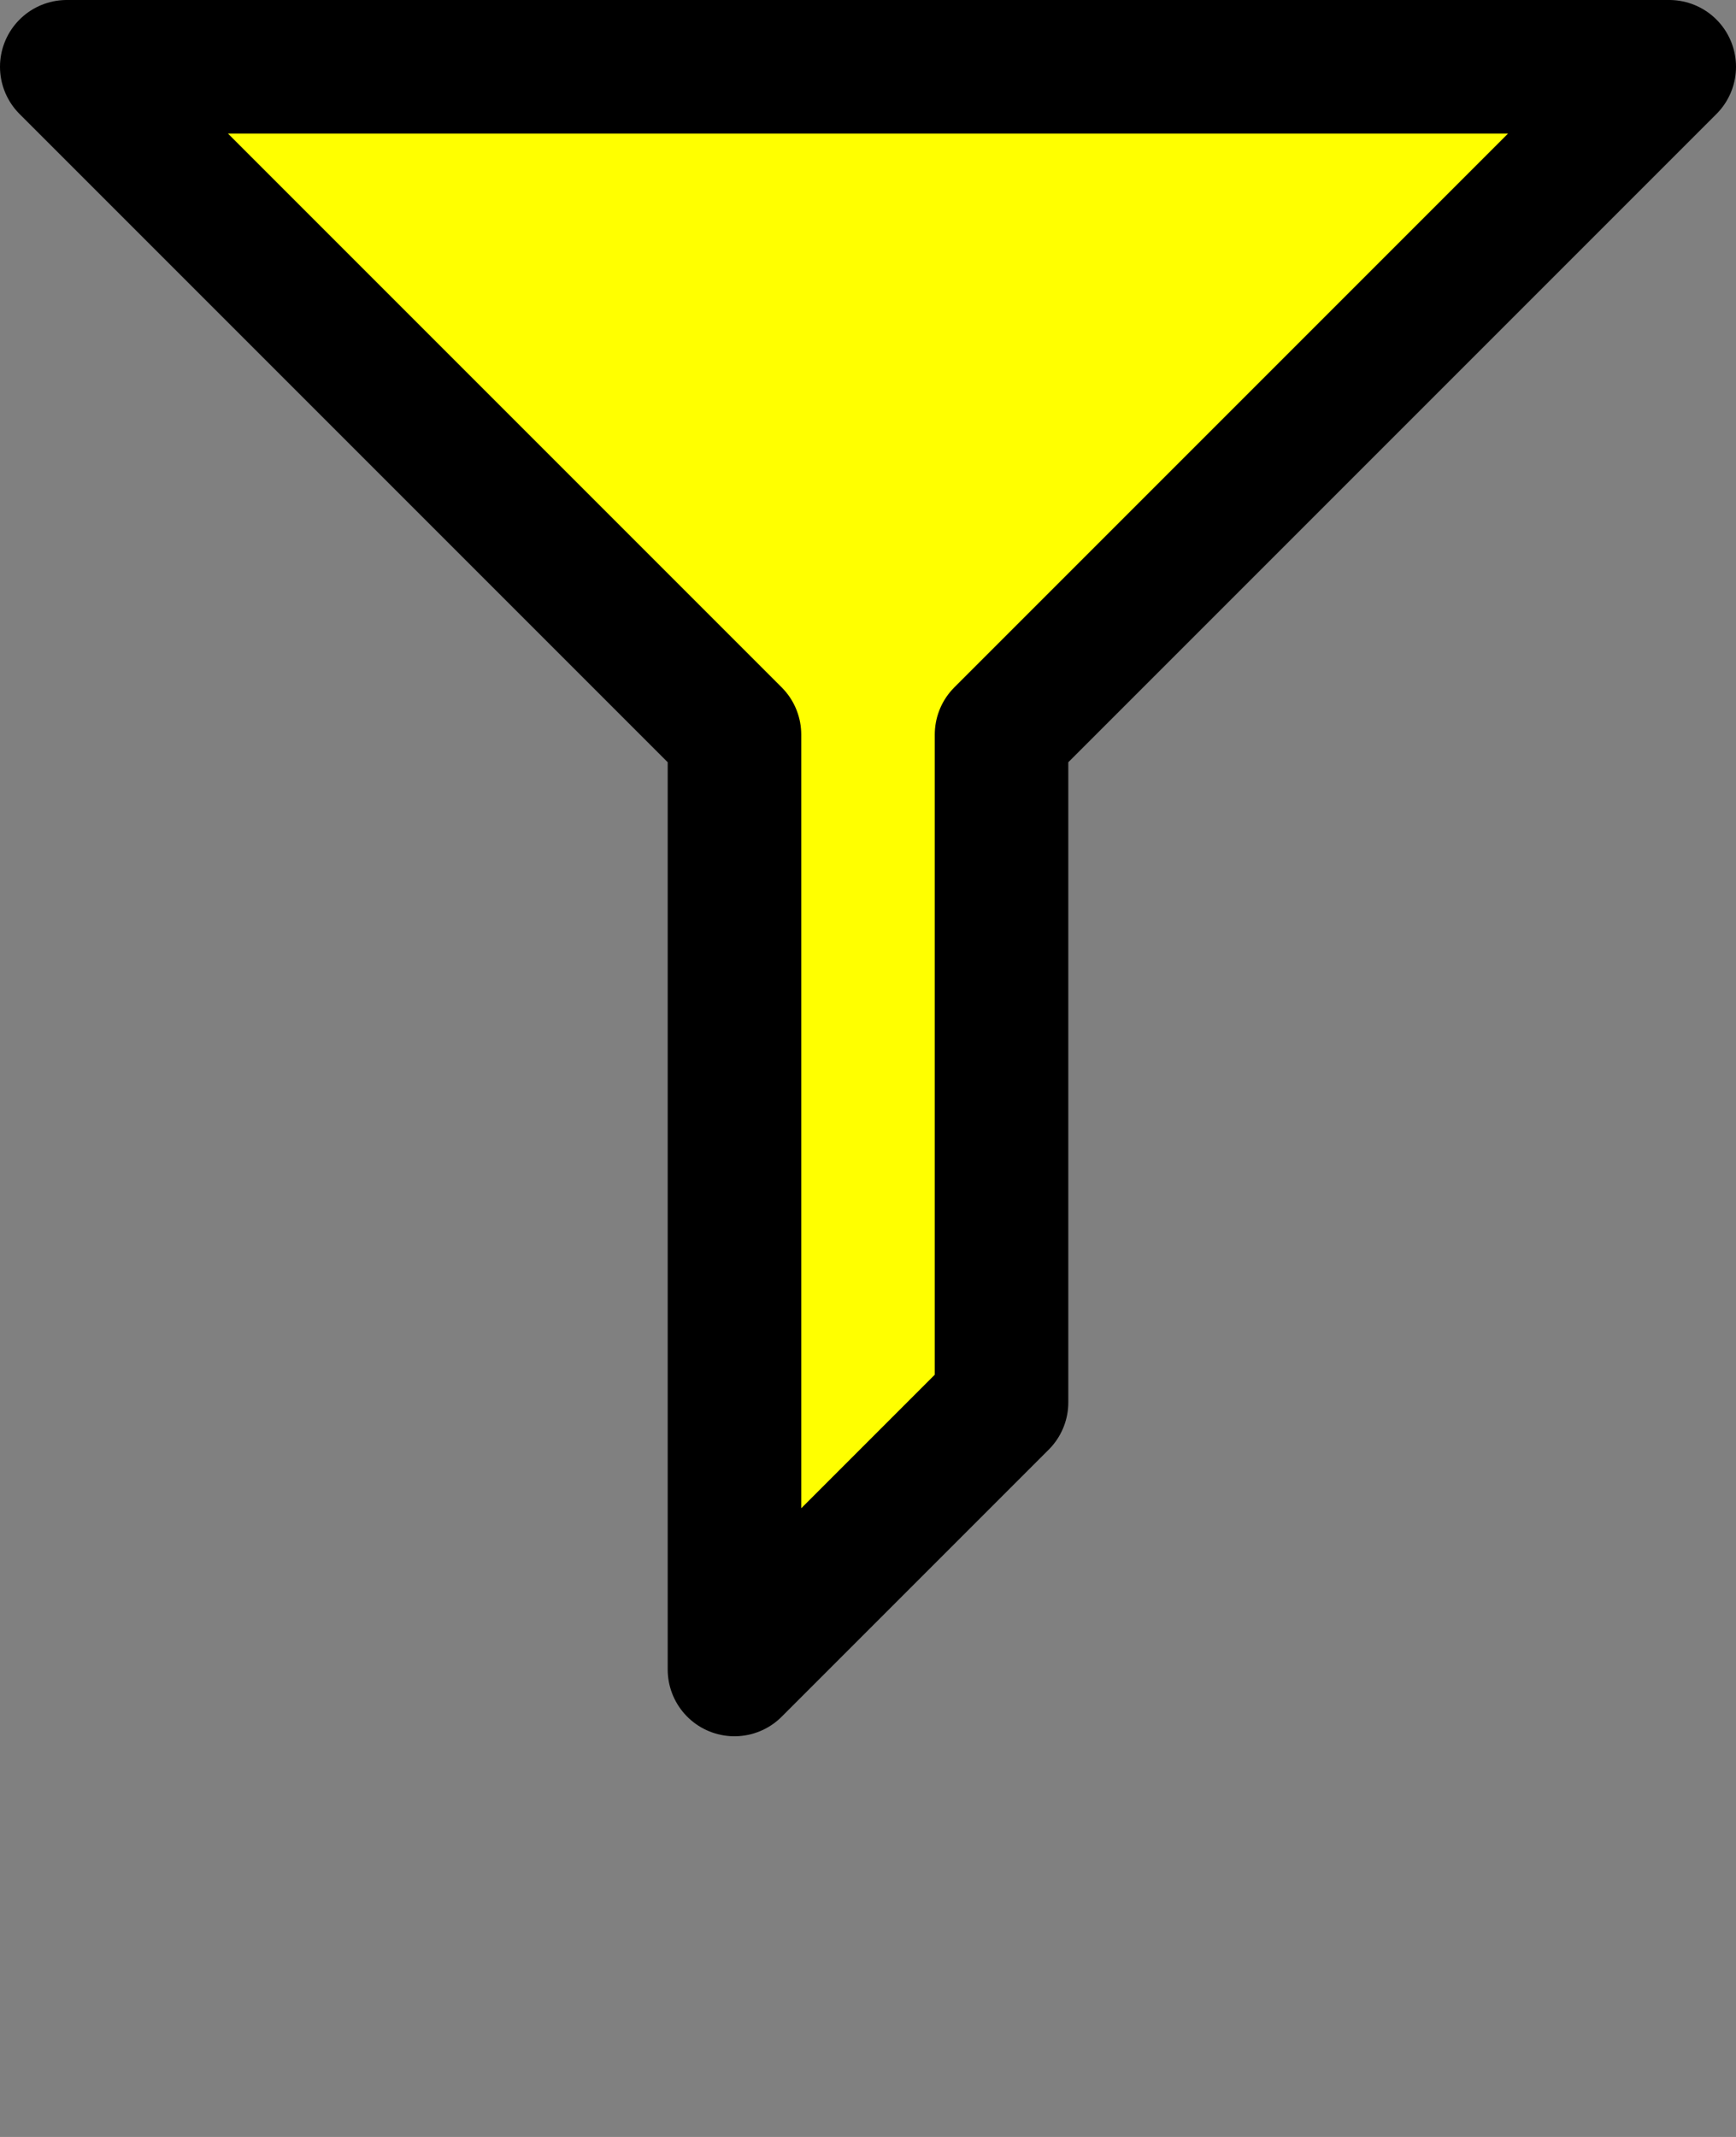 <svg xmlns="http://www.w3.org/2000/svg" viewBox="-6.5 -6.5 13 16">
<rect x="-6.5" y="-6.5" width="13" height="16" fill="#808080" stroke="none"/>
<path d="M-6,-6 L-1,-1 V6 L1,4 V-1 L6,-6 Z" fill="#FF02" stroke="currentColor" stroke-linejoin="round" />
</svg>